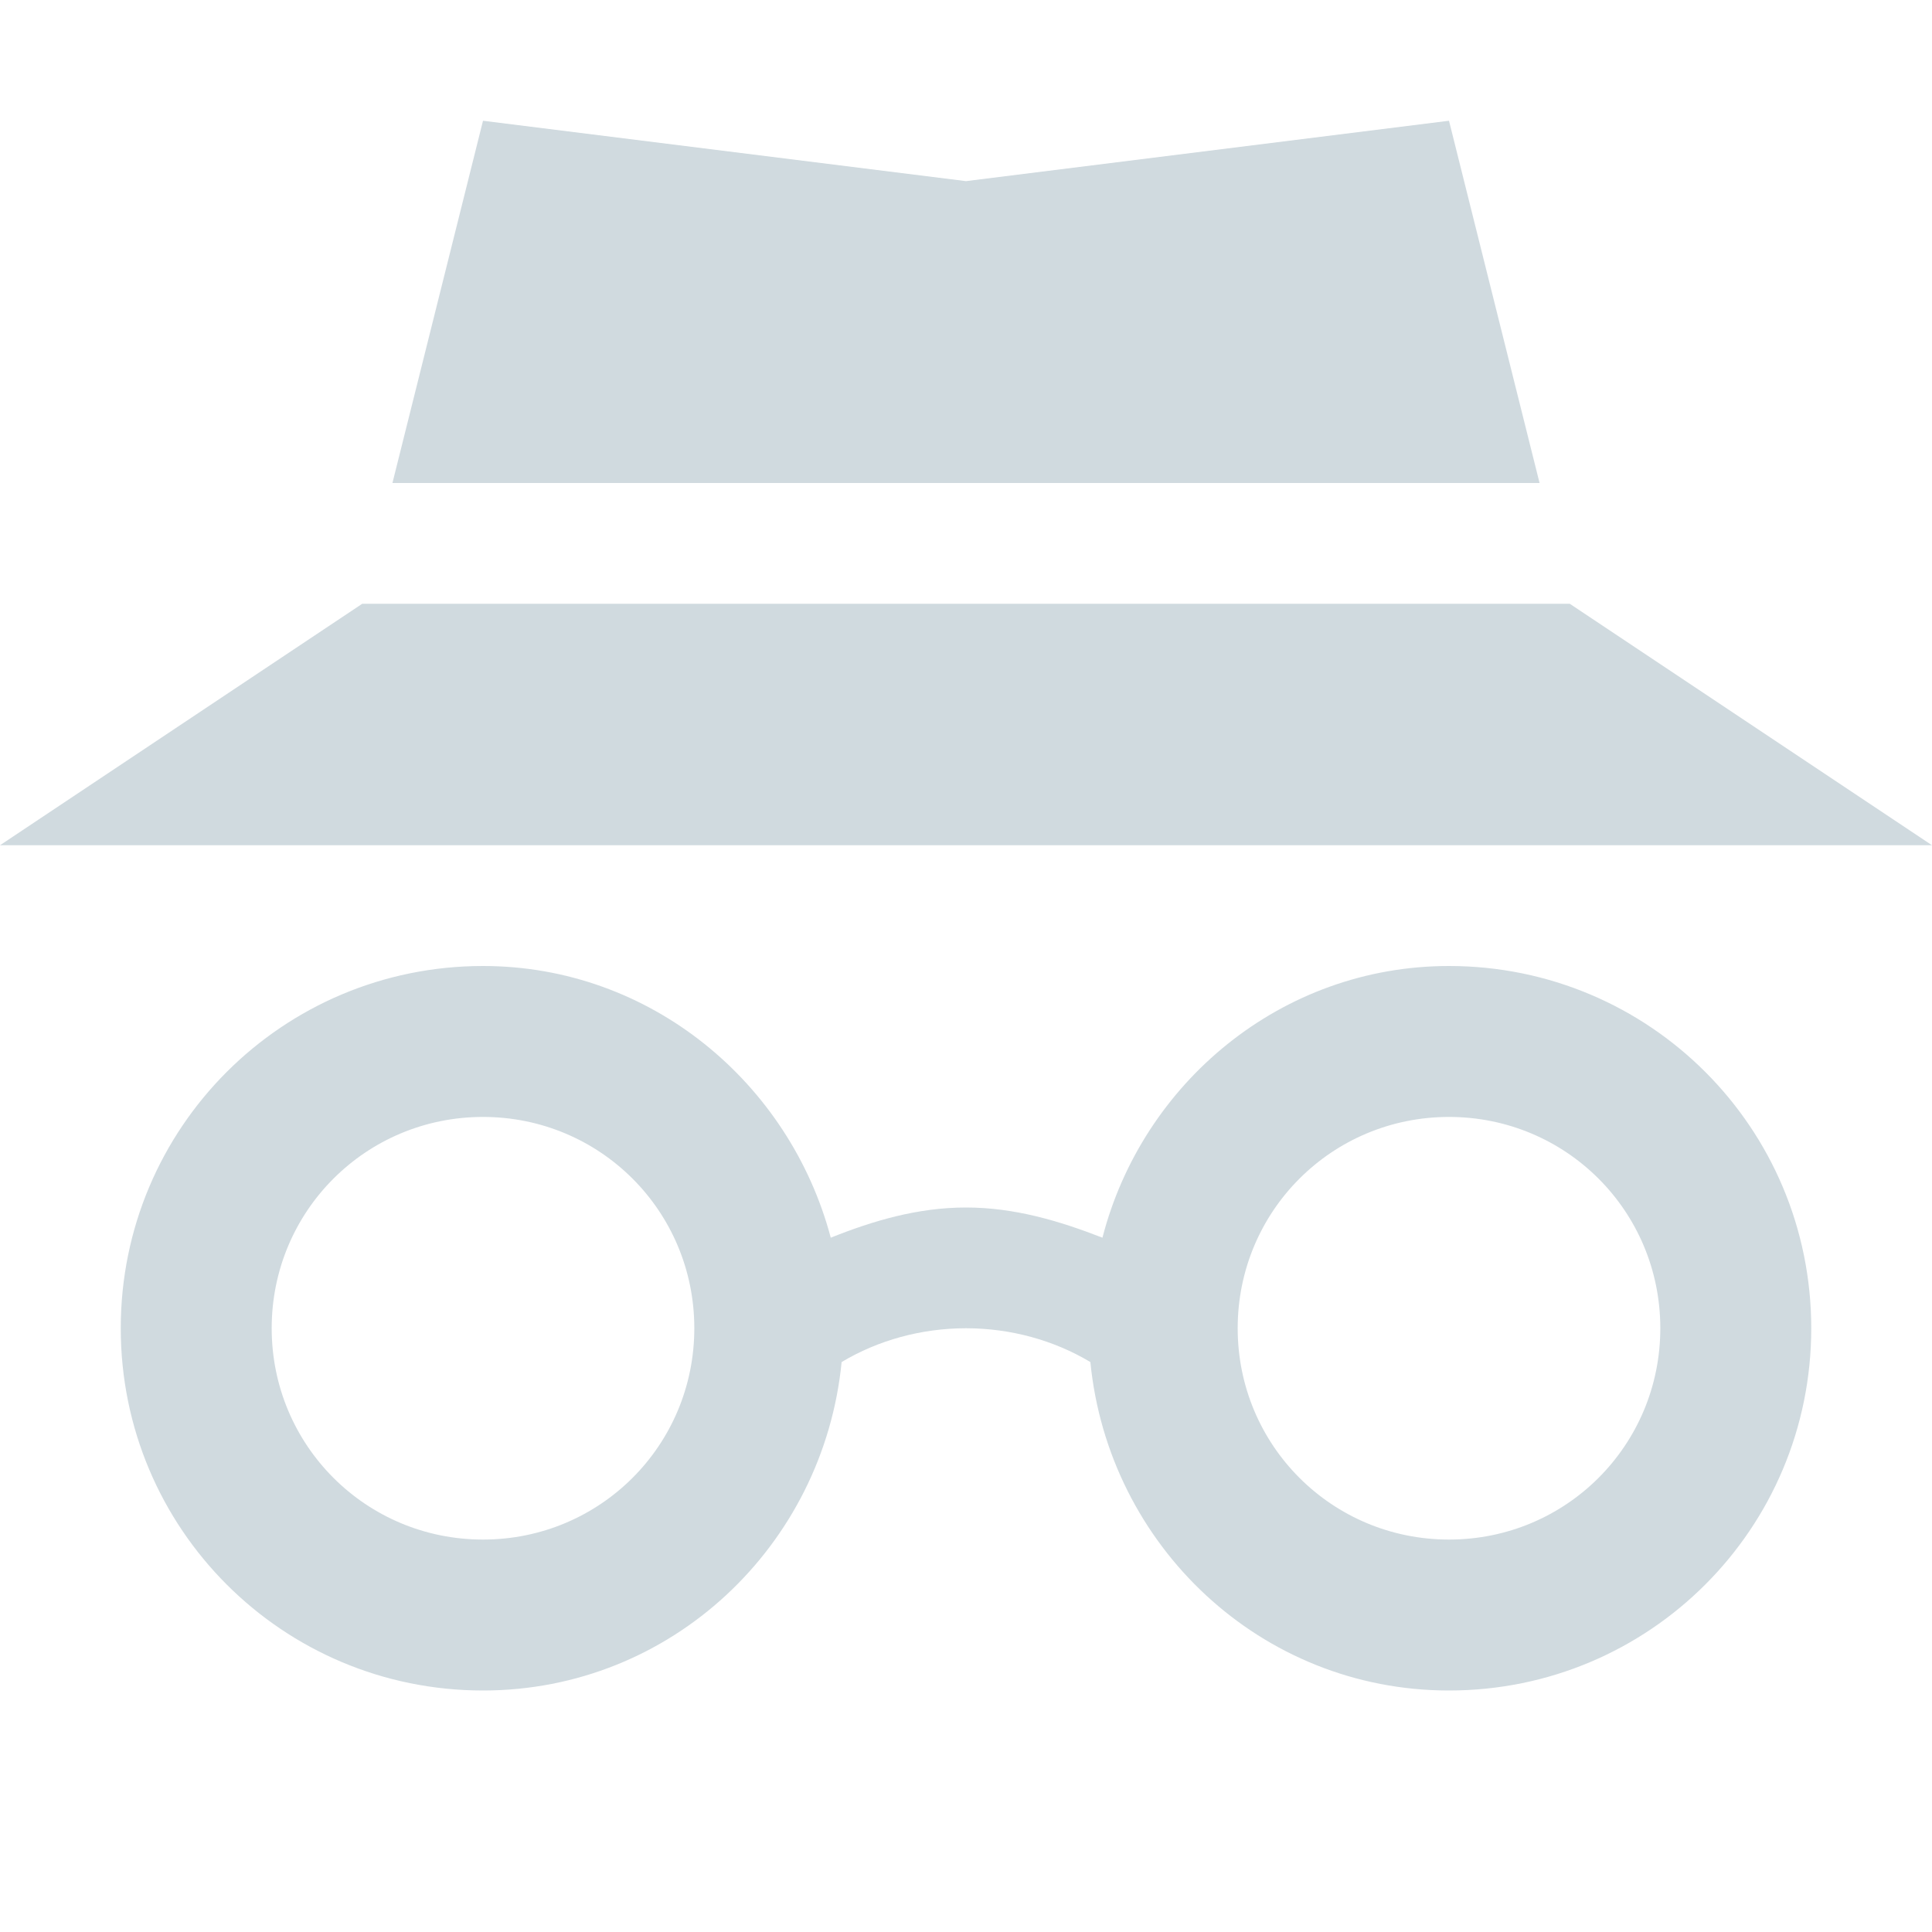 <svg xmlns="http://www.w3.org/2000/svg" width="16" height="16" version="1.1">
 <path style="fill:#d0dadf" d="M 4,8 C 2.34,8 1,9.34 1,11 1,12.66 2.34,14 4,14 5.56,14 6.82,12.8 6.97,11.28 7.27,11.1 7.63,11 8,11 8.37,11 8.73,11.1 9.03,11.28 9.18,12.8 10.44,14 12,14 13.66,14 15,12.66 15,11 15,9.34 13.66,8 12,8 10.61,8 9.46,8.97 9.13,10.25 8.77,10.11 8.4,10 8,10 7.6,10 7.23,10.11 6.88,10.25 6.54,8.97 5.39,8 4,8 Z M 4,9.25 C 4.97,9.25 5.75,10.03 5.75,11 5.75,11.97 4.97,12.75 4,12.75 3.03,12.75 2.25,11.97 2.25,11 2.25,10.03 3.03,9.25 4,9.25 Z M 12,9.25 C 12.97,9.25 13.75,10.03 13.75,11 13.75,11.97 12.97,12.75 12,12.75 11.03,12.75 10.25,11.97 10.25,11 10.25,10.03 11.03,9.25 12,9.25 Z"/>
 <path style="fill:#d0dadf" d="M 4,1 3.25,4 H 12.75 L 12,1 8,1.5 Z M 3,5 0,7 H 16 L 13,5 Z"/>
</svg>
